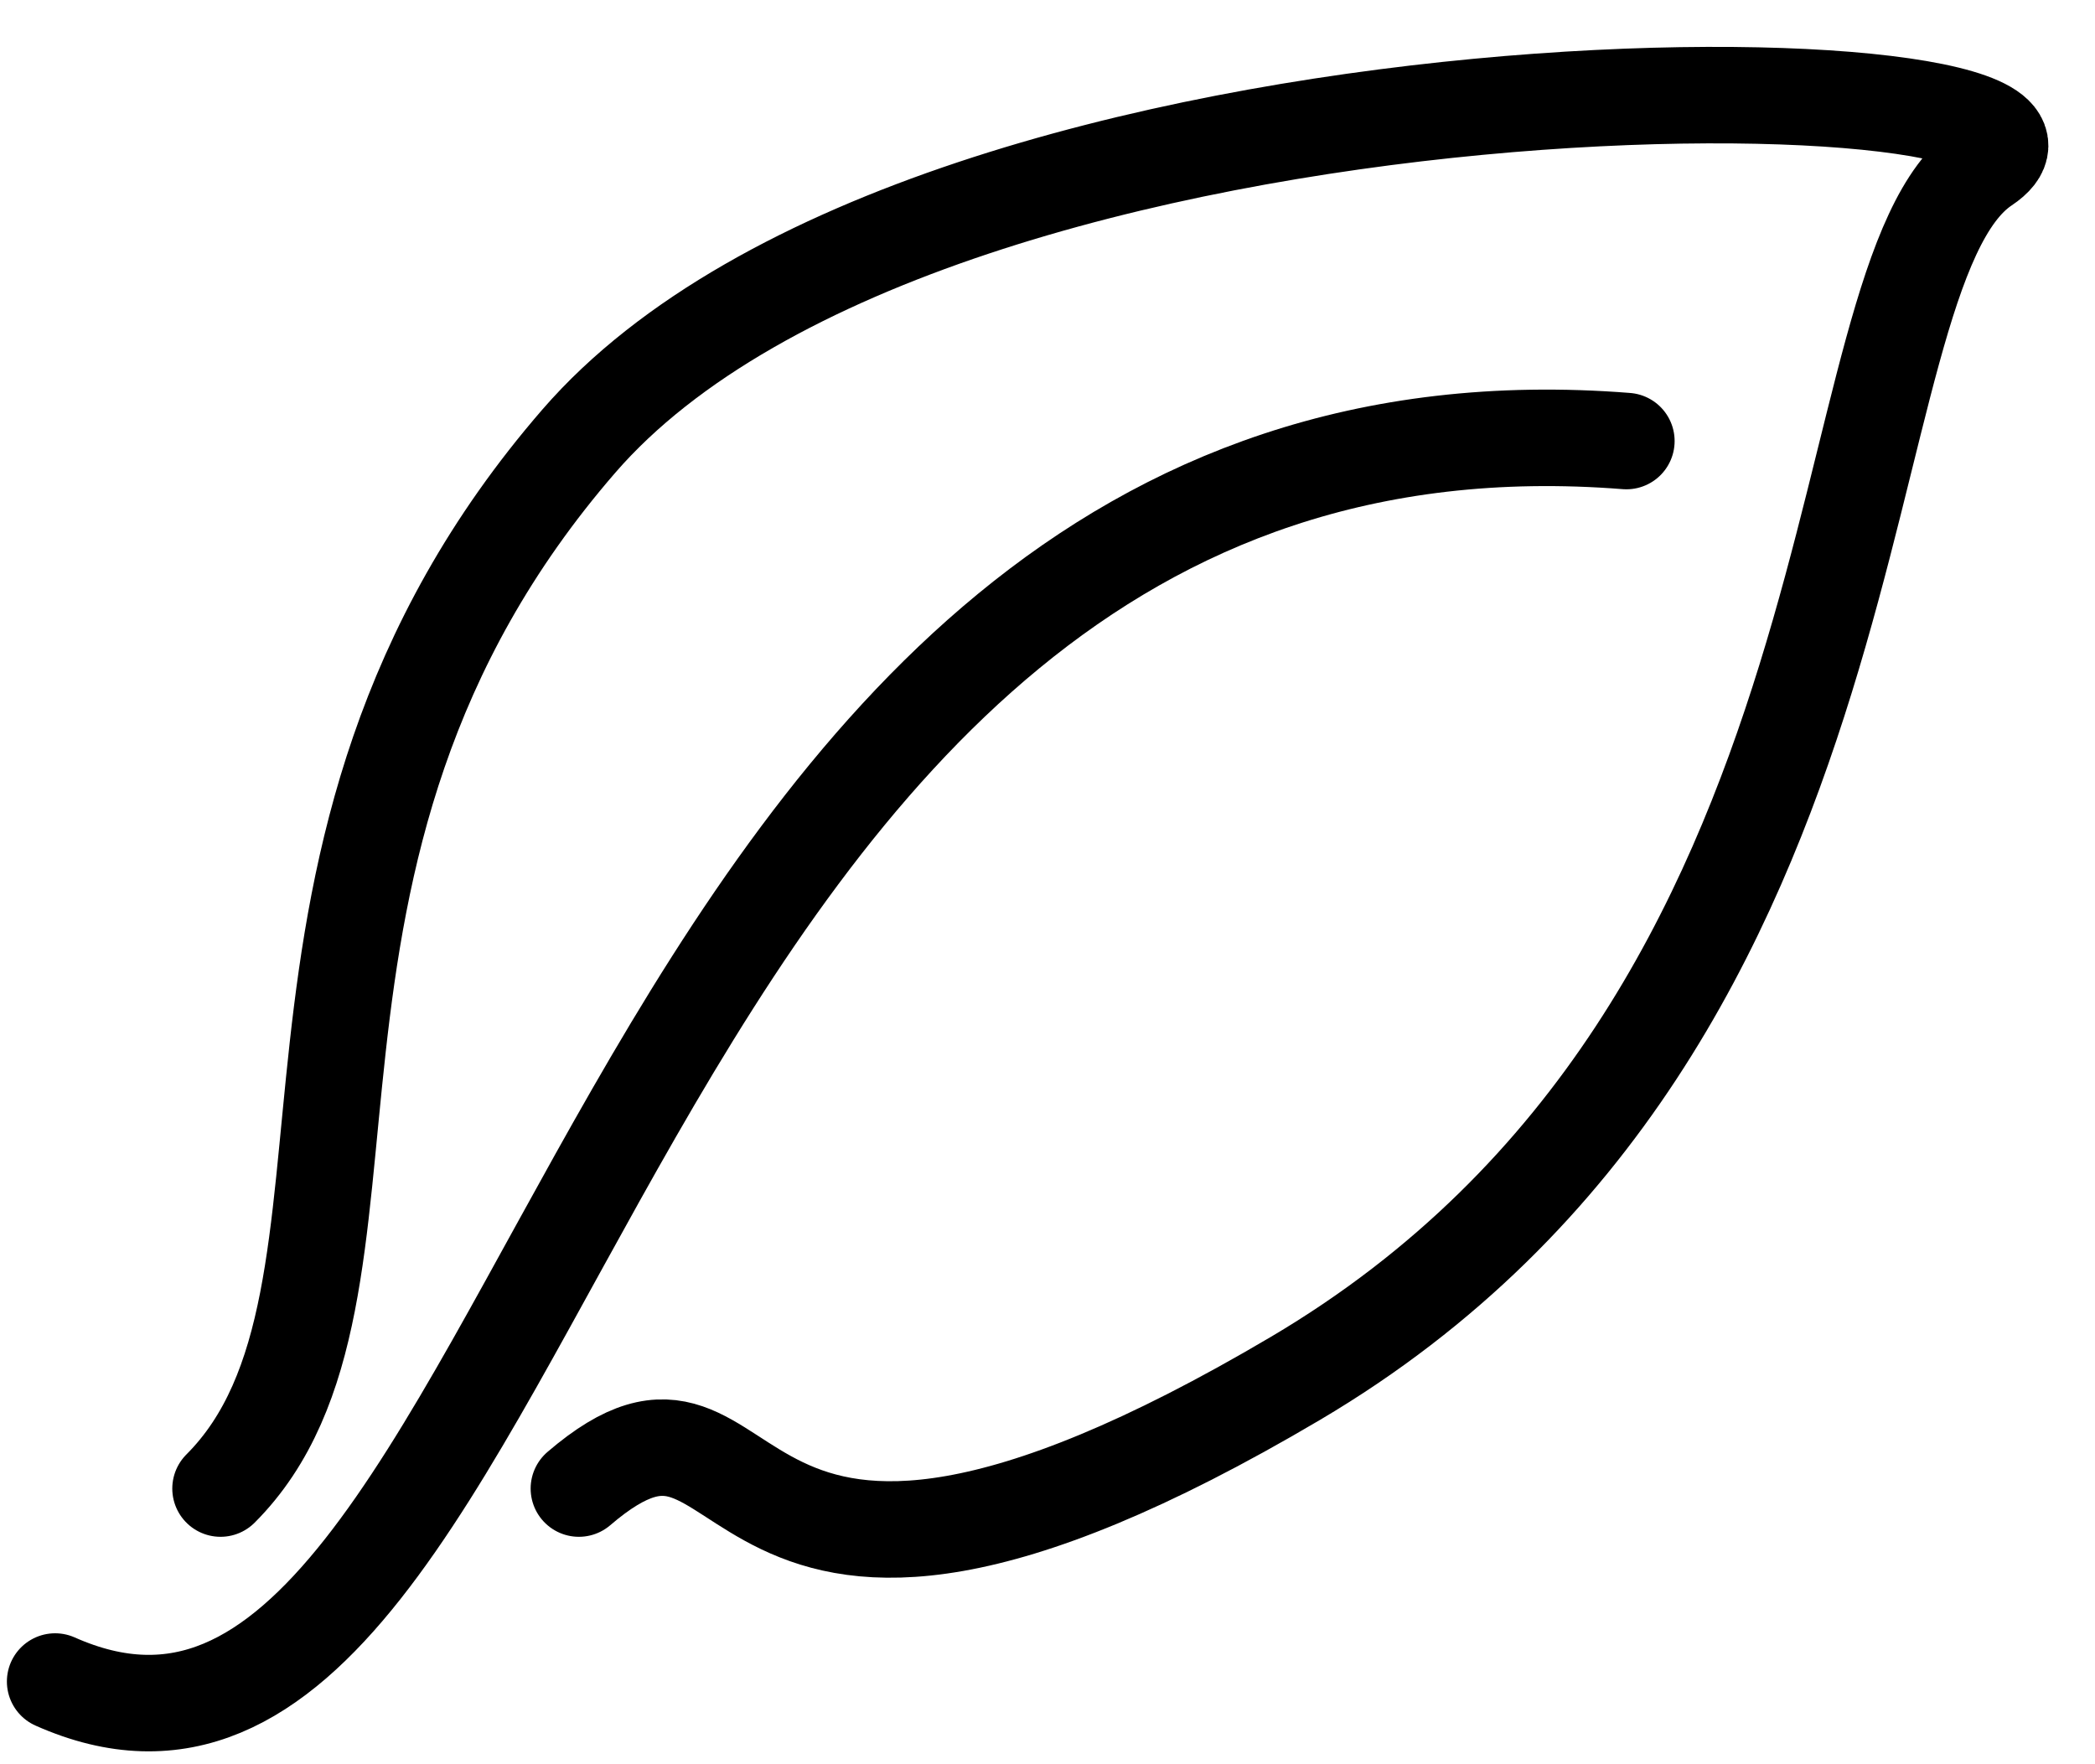 <svg width="38" height="32" viewBox="0 0 38 32" fill="none" xmlns="http://www.w3.org/2000/svg">
              <path d="M1 30.5C10 34.5 10.5 6.5 29.5 8" stroke="black" stroke-width="1.75" stroke-linecap="round"/>
              <path d="M4 27C7.5 23.5 4 15.5 10.5 8C17 0.5 39 1 36 3C33 5 34.5 18.5 23.5 25C12.5 31.5 14 24 10.5 27" stroke="black" stroke-width="1.75" stroke-linecap="round"/>
            </svg>